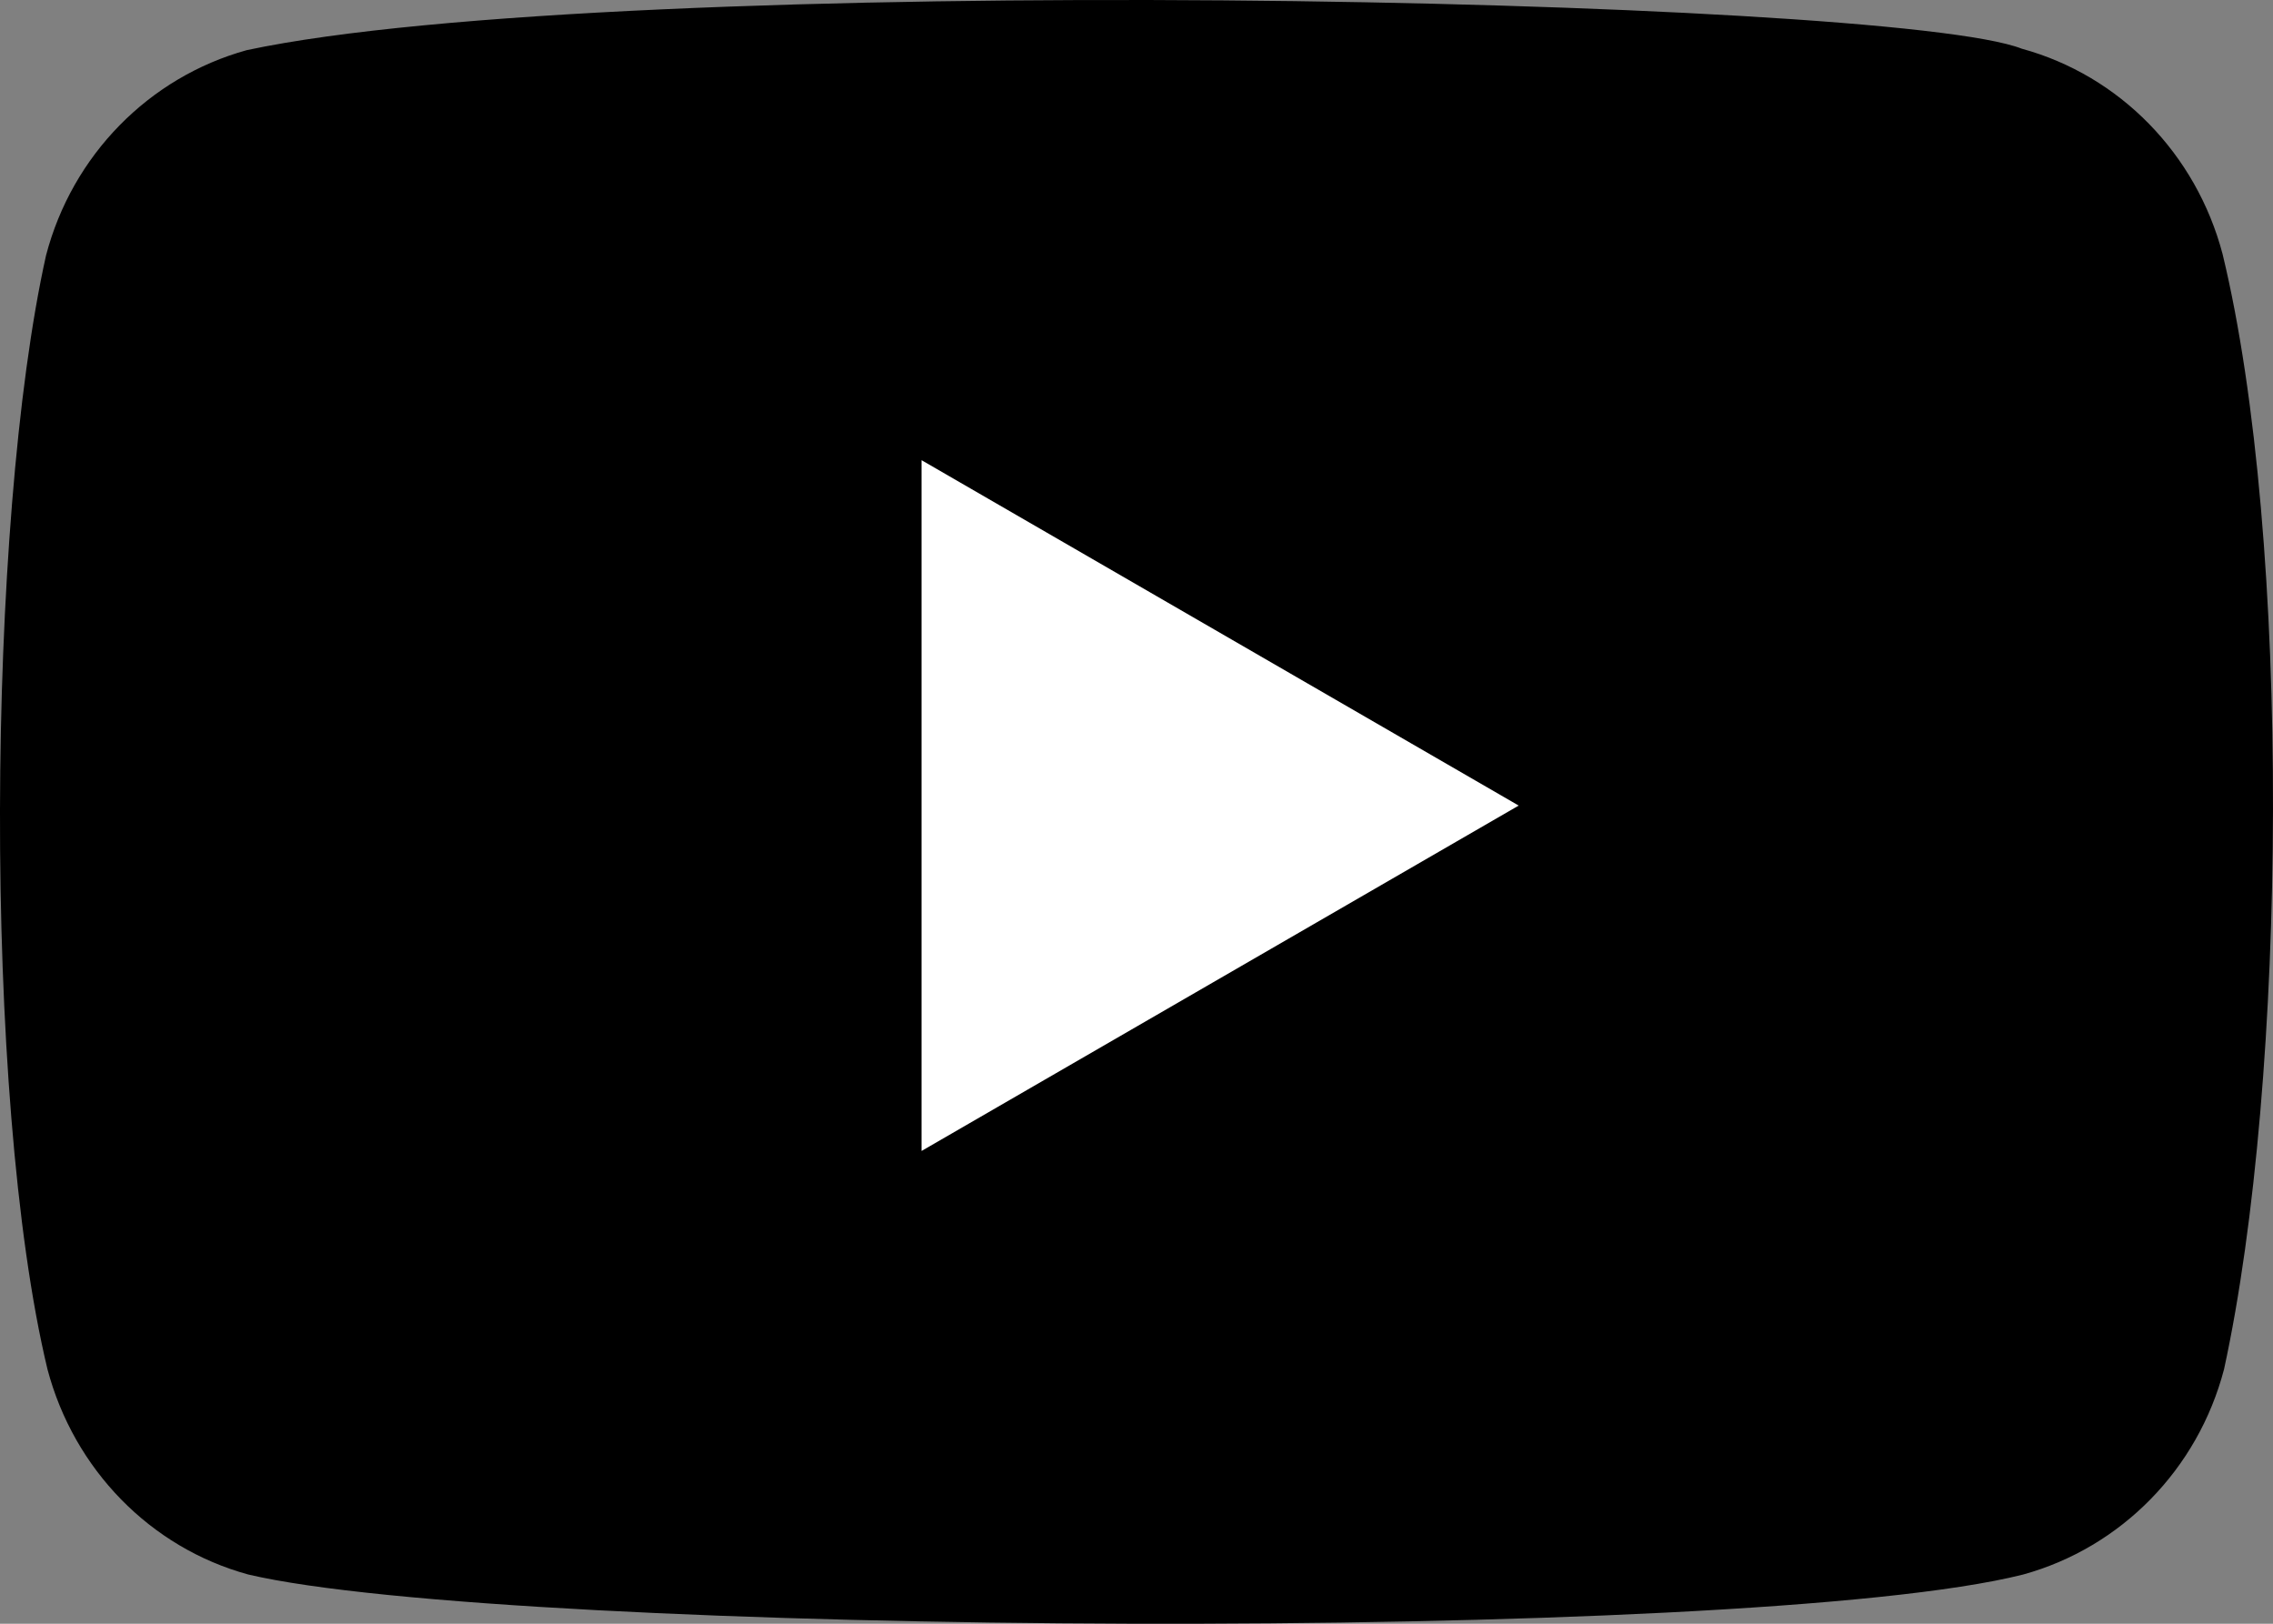<svg width="35" height="25" viewBox="0 0 35 25" fill="none" xmlns="http://www.w3.org/2000/svg">
<rect x="0" y="0" width="35" height="25" fill="#808080" stroke="none"/>
<path d="M34.223 3.909C33.816 2.368 32.639 1.162 31.132 0.75C29.107 -0.05 9.491 -0.441 3.8 0.772C2.293 1.189 1.112 2.391 0.709 3.932C-0.205 8.031 -0.275 16.892 0.731 21.082C1.139 22.623 2.315 23.83 3.823 24.242C7.833 25.185 26.898 25.318 31.154 24.242C32.662 23.825 33.843 22.623 34.246 21.082C35.22 16.617 35.29 8.306 34.223 3.909Z" fill="black"/>
<path d="M23.385 12.403L14.19 7.085V17.721L23.385 12.403Z" fill="white"/>
</svg>
